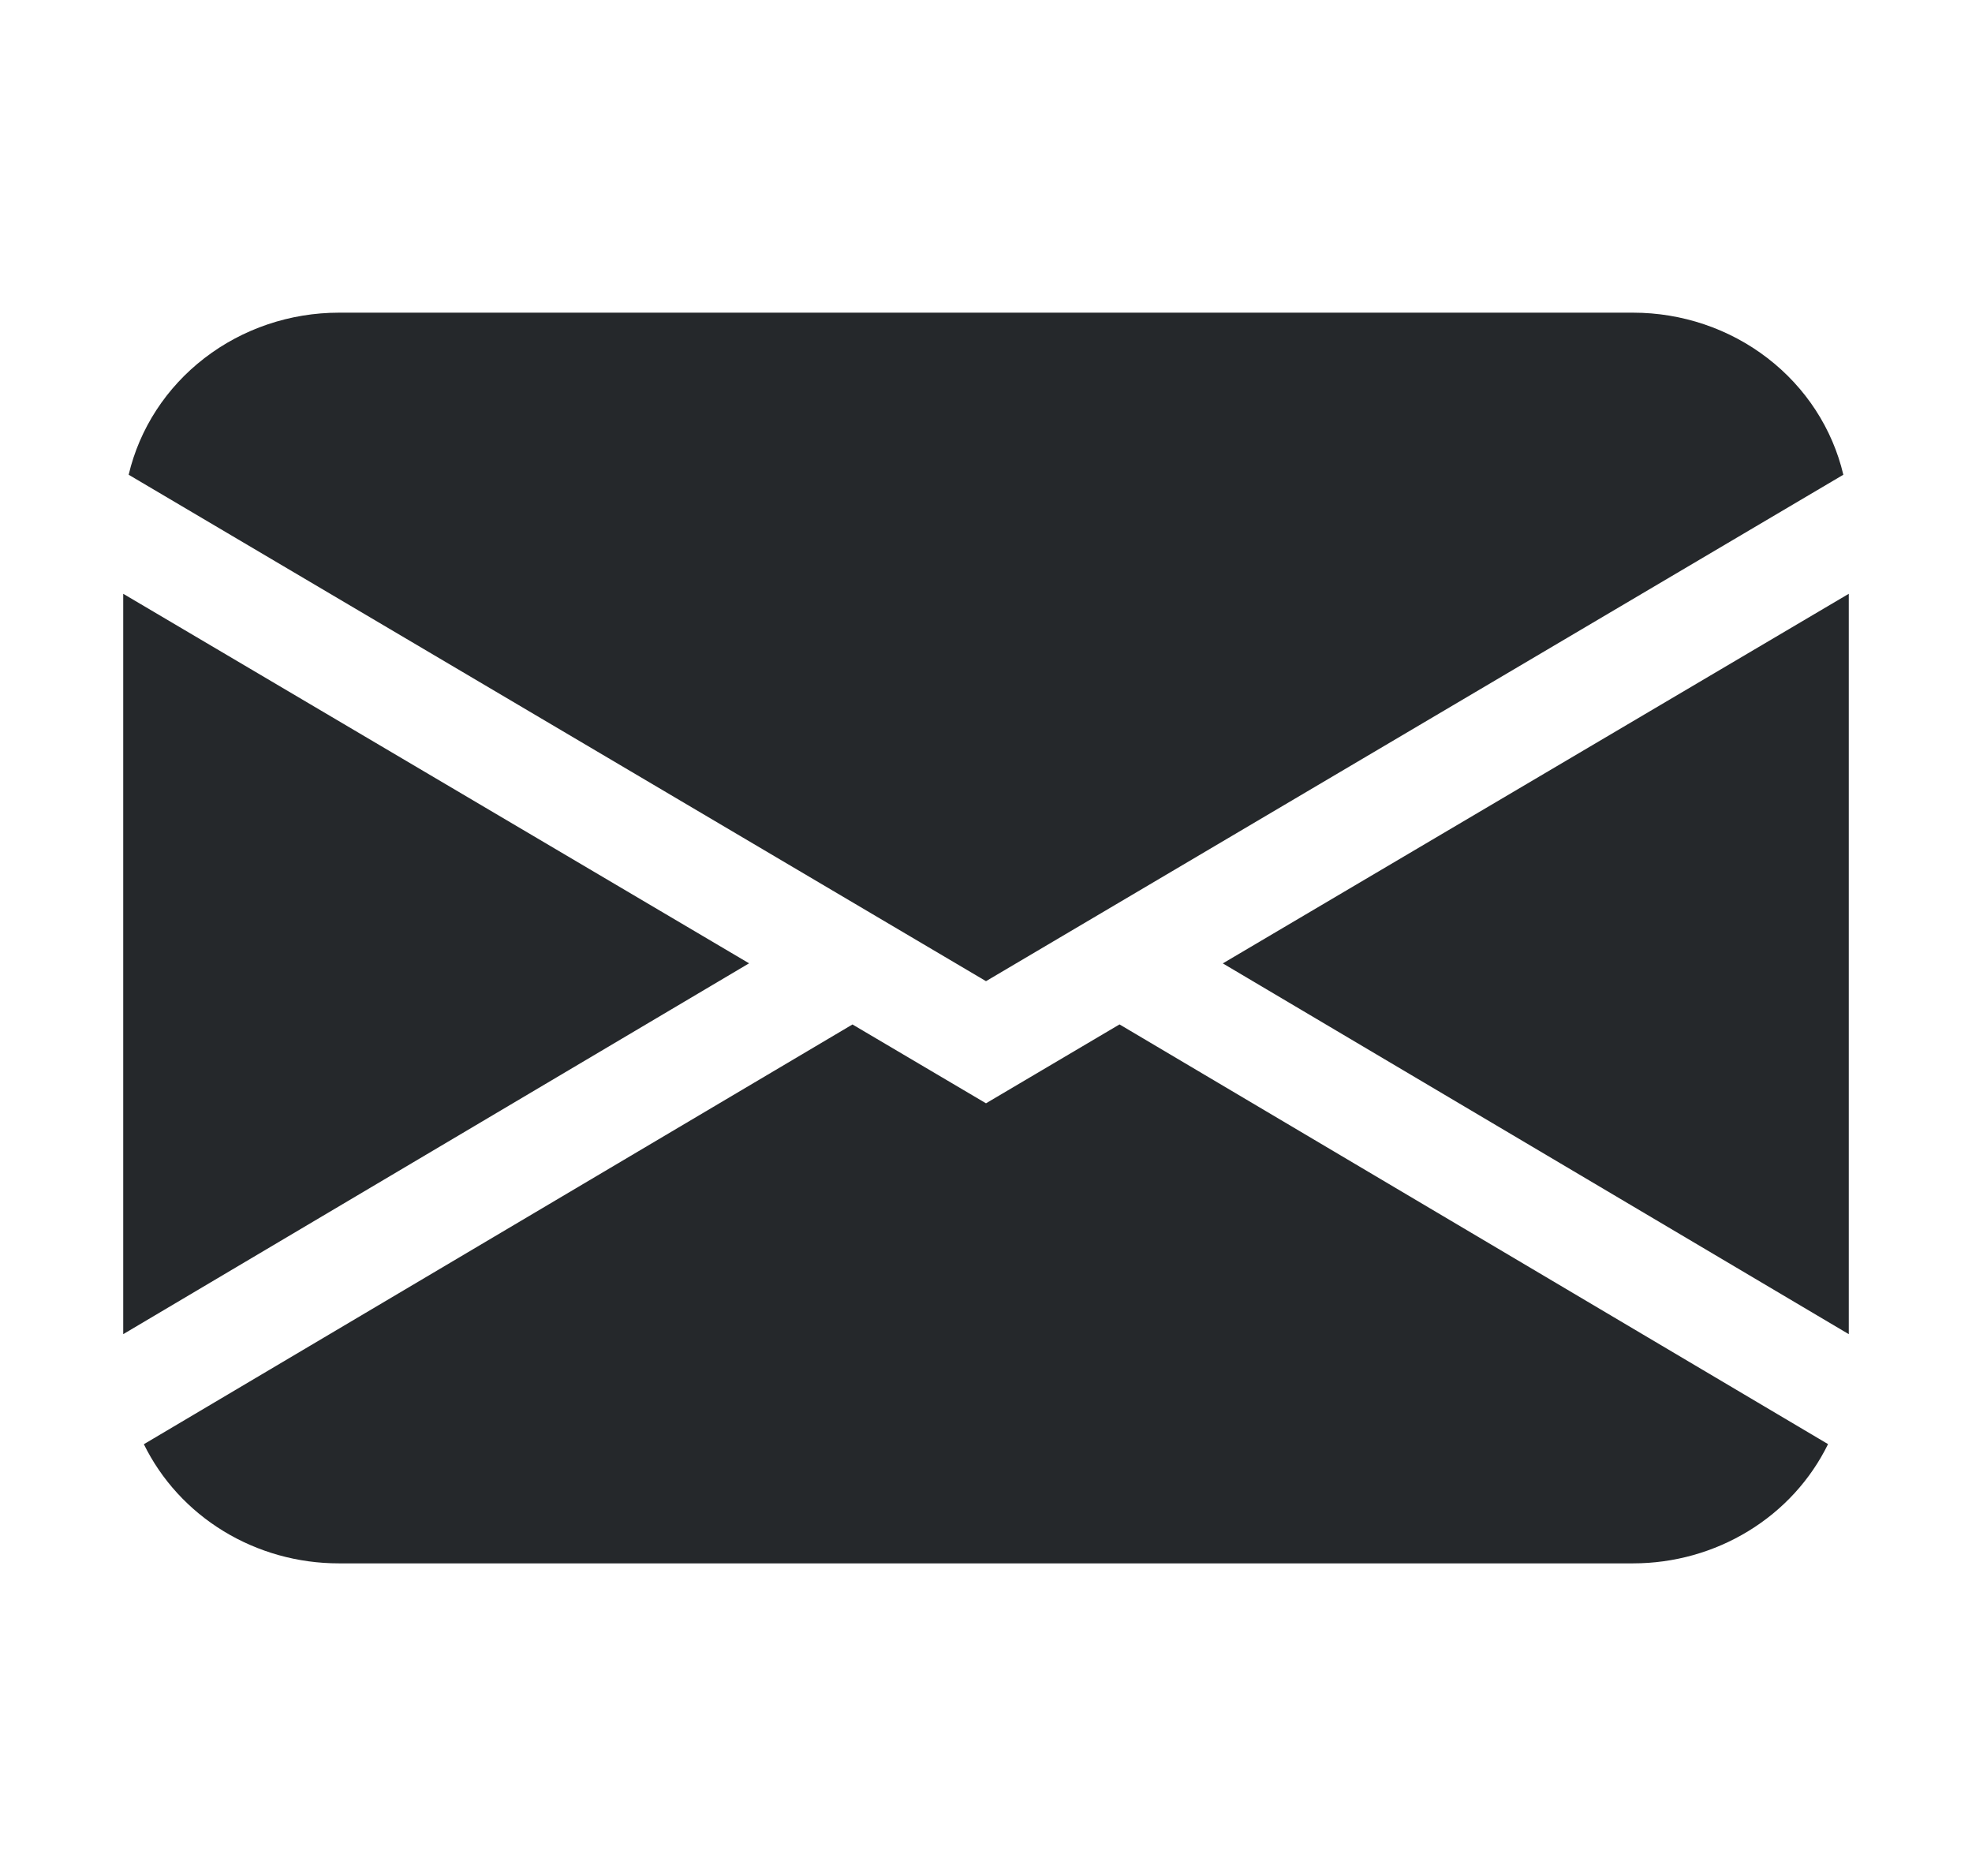 <svg width="41" height="39" viewBox="0 0 41 39" fill="none" xmlns="http://www.w3.org/2000/svg">
<path fill-rule="evenodd" clip-rule="evenodd" d="M2.675 9.869C2.901 8.912 3.456 8.057 4.251 7.445C5.045 6.833 6.031 6.5 7.047 6.5H33.953C34.969 6.5 35.955 6.833 36.749 7.445C37.544 8.057 38.099 8.912 38.325 9.869L20.5 20.397L2.675 9.869ZM2.562 12.344V27.735L15.574 20.026L2.562 12.344ZM17.722 21.298L2.991 30.023C3.355 30.765 3.929 31.392 4.647 31.83C5.365 32.268 6.197 32.501 7.047 32.5H33.953C34.802 32.5 35.634 32.267 36.352 31.828C37.07 31.39 37.644 30.763 38.007 30.021L23.276 21.296L20.5 22.936L17.722 21.296V21.298ZM25.426 20.029L38.438 27.735V12.344L25.426 20.026V20.029Z" fill="#25282B"/>
</svg>
